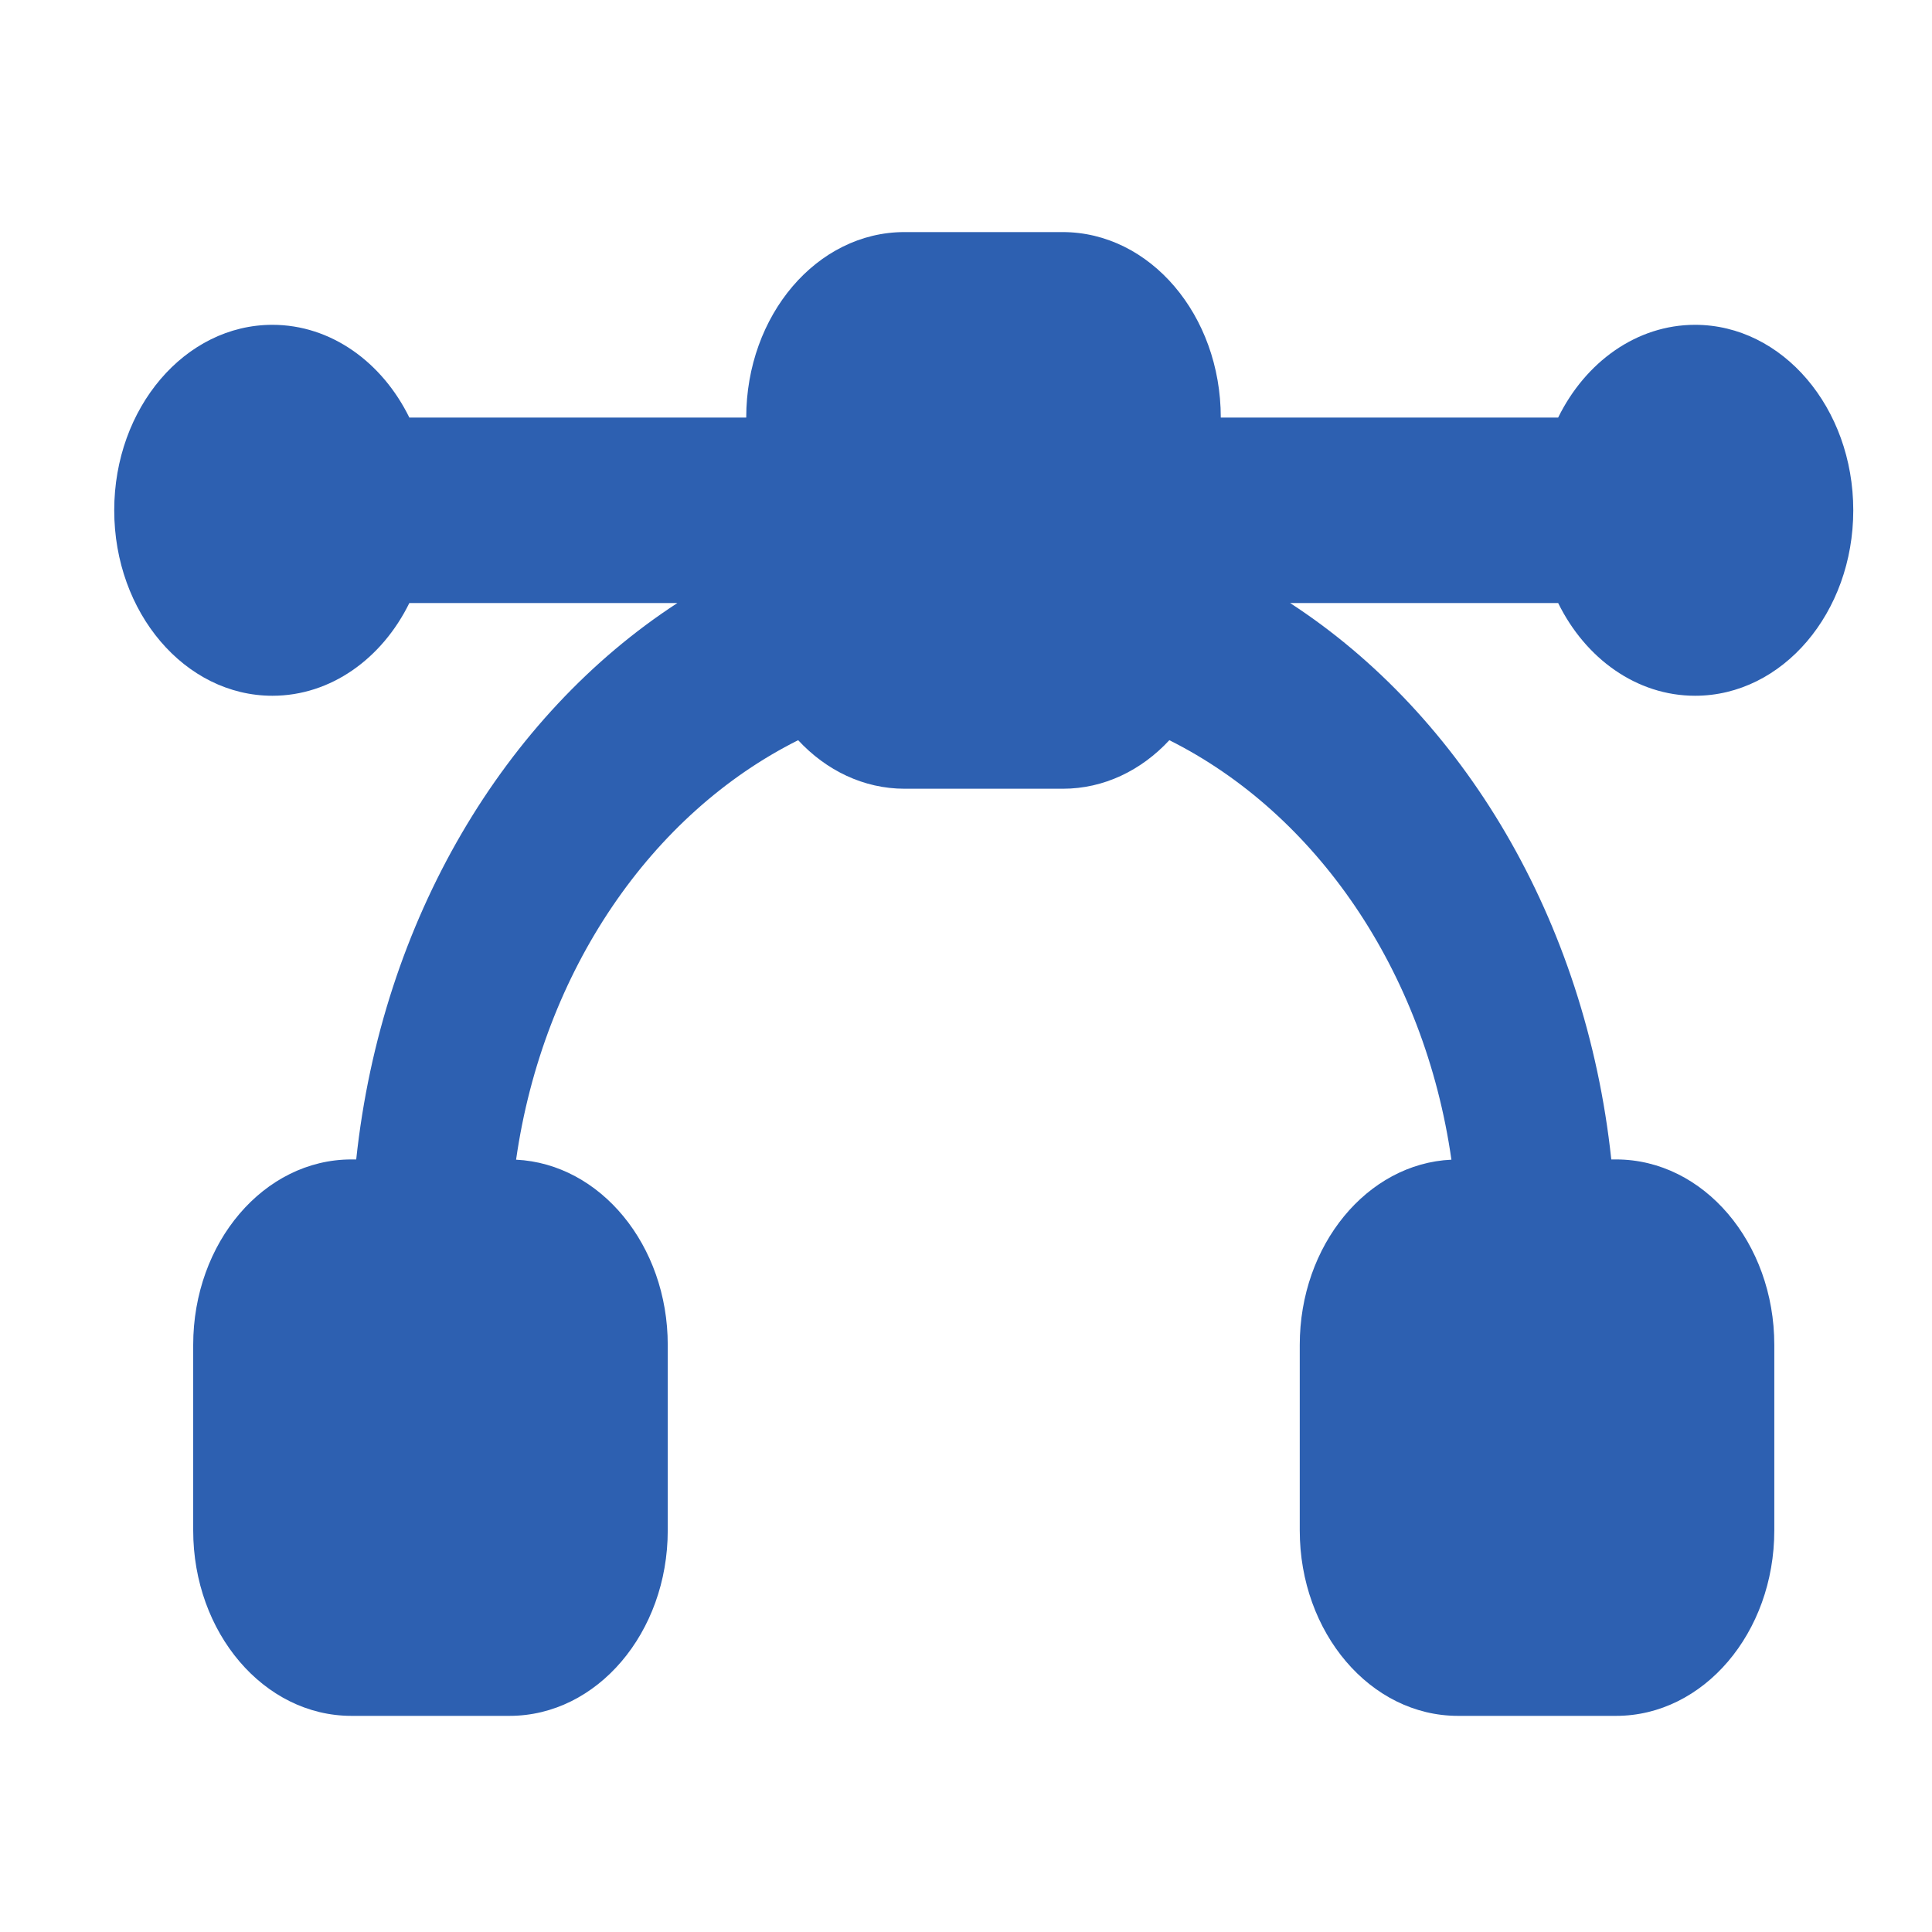 <?xml version="1.0" encoding="utf-8"?>
<!-- Generator: Adobe Illustrator 27.0.1, SVG Export Plug-In . SVG Version: 6.00 Build 0)  -->
<svg version="1.1" id="Layer_1" xmlns="http://www.w3.org/2000/svg" xmlns:xlink="http://www.w3.org/1999/xlink" x="0px" y="0px"
	 viewBox="0 0 800 800" style="enable-background:new 0 0 800 800;" xml:space="preserve">
<style type="text/css">
	.st0{display:none;}
	.st1{display:inline;fill:#B50000;}
	.st2{display:inline;fill:#00B522;}
	.st3{display:inline;fill:#1630B2;}
	.st4{display:inline;fill:#2D60B1;}
	.st5{display:inline;fill-rule:evenodd;clip-rule:evenodd;fill:#00B522;}
	.st6{display:inline;opacity:0.29;fill:#2D60B1;enable-background:new    ;}
	.st7{display:inline;opacity:0.28;fill:#2D60B1;enable-background:new    ;}
	.st8{display:none;fill:#2D60B1;}
	.st9{fill:#2D60B1;}
</style>
<g class="st0">
	<path id="red" class="st1" d="M94.4,432.6c8.1-19.1,27-31.5,48.1-31.5h126.4V88.9c0-24.6,20-44.6,44.6-44.6h178.4
		c24.6,0,44.6,20,44.6,44.6v312.3h126.4c21.1,0,40,12.4,48.1,31.5s3.6,41-11.3,55.6L439.5,743.1c-20.3,19.9-53.3,19.9-73.6,0
		L105.7,488.2C90.8,473.6,86.3,451.7,94.4,432.6z"/>
</g>
<g class="st0">
	<path id="green" class="st2" d="M94.4,432.6c8.1-19.1,27-31.5,48.1-31.5h126.4V88.9c0-24.6,20-44.6,44.6-44.6h178.4
		c24.6,0,44.6,20,44.6,44.6v312.3h126.4c21.1,0,40,12.4,48.1,31.5s3.6,41-11.3,55.6L439.5,743.1c-20.3,19.9-53.3,19.9-73.6,0
		L105.7,488.2C90.8,473.6,86.3,451.7,94.4,432.6z"/>
</g>
<g class="st0">
	<path id="blue" class="st3" d="M94.4,432.6c8.1-19.1,27-31.5,48.1-31.5h126.4V88.9c0-24.6,20-44.6,44.6-44.6h178.4
		c24.6,0,44.6,20,44.6,44.6v312.3h126.4c21.1,0,40,12.4,48.1,31.5s3.6,41-11.3,55.6L439.5,743.1c-20.3,19.9-53.3,19.9-73.6,0
		L105.7,488.2C90.8,473.6,86.3,451.7,94.4,432.6z"/>
</g>
<g class="st0">
	<path id="def" class="st4" d="M94.4,432.6c8.1-19.1,27-31.5,48.1-31.5h126.4V88.9c0-24.6,20-44.6,44.6-44.6h178.4
		c24.6,0,44.6,20,44.6,44.6v312.3h126.4c21.1,0,40,12.4,48.1,31.5s3.6,41-11.3,55.6L439.5,743.1c-20.3,19.9-53.3,19.9-73.6,0
		L105.7,488.2C90.8,473.6,86.3,451.7,94.4,432.6z"/>
</g>
<g class="st0">
	<path id="x" class="st1" d="M402.7,60C214.2,60,61.5,212.7,61.5,401.2s152.8,341.2,341.2,341.2s341.2-152.8,341.2-341.2
		S591.1,60,402.7,60z M402.7,145.3c141.3,0,255.9,114.6,255.9,255.9S544,657,402.7,657S146.8,542.5,146.8,401.2
		S261.4,145.3,402.7,145.3z M288,230.6c-1.4,0-2.8,0.2-4.4,0.5v-0.1c-26,4.9-64.3,49.4-47.4,66.3l104,104l-104,103.9
		c-20.8,20.8,41.6,83.3,62.4,62.4l104-104l104,104c20.8,20.8,83.3-41.7,62.4-62.4l-104-104l104-104c20.8-20.8-41.6-83.2-62.4-62.4
		l-104,104.1l-104-104C295.8,231.9,292.2,230.6,288,230.6L288,230.6z"/>
</g>
<g class="st0">
	<path id="chec" class="st5" d="M69,401.2C69,216.9,218.4,67.5,402.7,67.5s333.6,149.4,333.6,333.6S586.9,734.8,402.7,734.8
		S69,585.4,69,401.2z M597.3,331.5c11.8-11.8,11.7-31.1-0.1-42.9l-21.5-21.4c-11.8-11.8-31-11.7-42.9,0.1L357.7,443.1L257,343.8
		c-11.9-11.7-31.1-11.6-42.9,0.3l-21.3,21.6c-11.7,11.9-11.6,31.1,0.3,42.9l143.7,141.7c11.9,11.7,31,11.6,42.8-0.2L597.3,331.5z"/>
</g>
<g class="st0">
	<path class="st4" d="M577.4,35.8H334.6h-18.8l-13.3,13.3L118.7,232.9l-13.3,13.3V265v379c0,67.6,55,122.6,122.6,122.6h349.4
		c67.6,0,122.6-55,122.6-122.6V158.4C700,90.8,645,35.8,577.4,35.8z M654.6,644c0,42.6-34.6,77.2-77.2,77.2H228
		c-42.6,0-77.2-34.6-77.2-77.2V265h119.5c35.5,0,64.3-28.8,64.3-64.3V81.2h242.8c42.6,0,77.2,34.6,77.2,77.2V644L654.6,644z"/>
	<polygon class="st6" points="123,248.2 328.3,55.7 604.9,55.7 674.8,111.3 669.1,681.6 623.5,737.2 187.2,745.8 123,677.3 	"/>
	<rect x="433.3" y="168.8" class="st4" width="127.6" height="127.6"/>
	<rect x="244.5" y="367.8" class="st4" width="316.4" height="35.7"/>
	<rect x="244.5" y="469.9" class="st4" width="316.4" height="35.7"/>
	<rect x="244.5" y="571.9" class="st4" width="316.4" height="35.7"/>
</g>
<g class="st0">
	<path class="st4" d="M427.7,418.1L711,304.8v188.4c-16.8-10.8-36.9-17-58.3-17c-59.8,0-108.3,48.5-108.3,108.3
		s48.5,108.3,108.3,108.3S761,644.3,761,584.5l0,0V266.1c0-38.1,0-70-2.7-95.5c-0.4-3.6-0.8-7.2-1.3-10.5
		c-2.6-17.4-7.1-33.6-16-47.2c-4.4-6.8-9.9-12.9-16.7-18.1c-1.3-1-2.6-1.9-4-2.9l-0.3-0.2c-23.5-15.7-50-14.5-77.3-7.6
		c-26.4,6.7-59.1,20.4-99.3,37.2l-69.8,29.2c-18.8,7.9-34.8,14.5-47.3,21.5c-13.3,7.4-24.8,16-33.4,28.9s-12.2,26.8-13.8,42
		c-1.5,14.2-1.5,31.5-1.5,51.9v265.1c-16.8-10.8-36.9-17-58.3-17c-59.8,0-108.3,48.5-108.3,108.3s48.5,108.3,108.3,108.3
		S427.6,711,427.6,651.2l0,0V418.1H427.7z"/>
	<path class="st4" d="M261,67.9c0-13.8-11.2-25-25-25s-25,11.2-25,25v192c-16.8-10.8-36.9-17-58.3-17
		c-59.8,0-108.3,48.5-108.3,108.3s48.5,108.3,108.3,108.3S261,411,261,351.2V168c23.3,16.8,51,24.9,75,24.9c13.8,0,25-11.2,25-25
		s-11.2-25-25-25c-15.1,0-34.5-5.9-49.6-18.4C271.9,112.6,261,94.5,261,67.9z"/>
</g>
<g class="st0">
	<path class="st7" d="M579.5,548.8l-61.6-61.6c38.4-34.6,68.3-52.3,96.3-55.9c27.6-3.5,55.5,6.9,90.4,33.6c1.5,1.2,3.4,1.7,5.2,1.7
		v37.7c0,167.9-36,203.9-203.9,203.9H299.4c-167.9,0-203.9-36-203.9-203.9v-43.4c2.1,0,4.4-0.8,6-2.5l43.6-43.6
		c29.6-29.6,54.5-51.3,77-65.6c22.4-14.3,42.1-20.9,61.1-20.9s38.7,6.7,61.1,20.9c22.5,14.3,47.5,36,77,65.6l146,146.1
		c3.4,3.4,8.7,3.4,12.1,0S582.8,552.1,579.5,548.8z"/>
	<path class="st4" d="M505.8,742.4H299.4c-84.1,0-148.5-8.3-189.1-48.9S61.4,588.6,61.4,504.4V298c0-84.1,8.3-148.5,48.9-189.1
		S215.3,60,299.4,60h206.4c84.1,0,148.5,8.3,189.1,48.9s48.9,105,48.9,189.1v206.4c0,84.1-8.3,148.5-48.9,189.1
		S589.9,742.4,505.8,742.4z M299.4,128.2c-79.4,0-120.2,8.4-140.8,29s-29,61.4-29,140.8v206.4c0,79.4,8.4,120.2,29,140.8
		c20.6,20.6,61.4,29,140.8,29h206.4c79.4,0,120.2-8.4,140.8-29s29-61.4,29-140.8V298c0-79.4-8.4-120.2-29-140.8s-61.4-29-140.8-29
		L299.4,128.2L299.4,128.2z"/>
	<path class="st4" d="M573.4,589c-8.7,0-17.5-3.4-24.2-10L403.4,433c-56.2-56.2-90.9-79-120.1-79s-63.9,22.9-120.1,79l-43.6,43.6
		c-13.3,13.3-34.9,13.3-48.2,0s-13.3-34.9,0-48.2l43.6-43.6c59.5-59.5,110.9-99.1,168.3-99.1c57.5,0,108.8,39.6,168.3,99.1l146,146
		c13.3,13.3,13.3,34.9,0,48.2C590.9,585.7,582.1,589,573.4,589z"/>
	<path class="st4" d="M511.8,515.4c-9.3,0-18.6-3.8-25.4-11.3c-12.6-14-11.5-35.6,2.6-48.2c46.3-41.7,83.2-62.2,120-66.9
		c39.1-4.9,77.8,8.5,121.6,42.1c14.9,11.5,17.8,32.9,6.3,47.8s-32.9,17.8-47.8,6.3c-37.3-28.6-57.8-30.2-71.7-28.5
		c-21.7,2.7-48,18.5-82.7,49.9C528.1,512.5,520,515.4,511.8,515.4z"/>
	<path class="st4" d="M539.1,332.9c-37.7,0-68.3-30.6-68.3-68.3s30.6-68.3,68.3-68.3s68.3,30.6,68.3,68.3S576.8,332.9,539.1,332.9z
		 M539.1,264.6L539.1,264.6L539.1,264.6z"/>
</g>
<path class="st8" d="M687.1,76.2H118.4c-22.5,0-40.6,18.2-40.6,40.6V523c0,22.5,18.2,40.6,40.6,40.6h186l-58.7,101.6
	c-11.2,19.4-4.6,44.3,14.9,55.5c19.4,11.2,44.3,4.6,55.5-14.9l82.1-142.2h9.1l82.1,142.2c11.2,19.4,36.1,26.1,55.5,14.9
	c19.4-11.2,26.1-36.1,14.8-55.5L501,563.6h186c22.5,0,40.6-18.2,40.6-40.6V116.8C727.7,94.3,709.6,76.2,687.1,76.2z M321.5,441.8
	h-81.3v-81.3h81.3L321.5,441.8L321.5,441.8z M443.4,441.8h-81.3V279.3h81.3V441.8z M565.2,441.8h-81.3V198.1h81.3V441.8z"/>
<g class="st0">
	<rect x="132.6" y="303.6" class="st6" width="533.2" height="353.6"/>
	<path class="st4" d="M615.3,704.9H190.1c-50.2,0-91.1-40.9-91.1-91.1V188.6c0-50.2,40.9-91.1,91.1-91.1h425.3
		c50.2,0,91.1,40.9,91.1,91.1v425.2C706.5,664,665.6,704.9,615.3,704.9z M190.1,158.2c-16.7,0-30.4,13.6-30.4,30.4v425.2
		c0,16.7,13.6,30.4,30.4,30.4h425.3c16.7,0,30.4-13.6,30.4-30.4V188.6c0-16.7-13.6-30.4-30.4-30.4H190.1z"/>
	<path class="st4" d="M676.1,340.4H129.3c-16.8,0-30.4-13.6-30.4-30.4s13.6-30.4,30.4-30.4h546.8c16.8,0,30.4,13.6,30.4,30.4
		S692.9,340.4,676.1,340.4z"/>
	<path class="st4" d="M676.1,522.7H129.3c-16.8,0-30.4-13.6-30.4-30.4s13.6-30.4,30.4-30.4h546.8c16.8,0,30.4,13.6,30.4,30.4
		S692.9,522.7,676.1,522.7z"/>
	<path class="st4" d="M311.6,704.9c-16.8,0-30.4-13.6-30.4-30.4V310.1c0-16.8,13.6-30.4,30.4-30.4s30.4,13.6,30.4,30.4v364.5
		C342,691.3,328.4,704.9,311.6,704.9z"/>
	<path class="st4" d="M493.8,704.9c-16.8,0-30.4-13.6-30.4-30.4V310.1c0-16.8,13.6-30.4,30.4-30.4s30.4,13.6,30.4,30.4v364.5
		C524.2,691.3,510.6,704.9,493.8,704.9z"/>
</g>
<g id="XMLID_467_" class="st0">
	<path id="XMLID_468_" class="st4" d="M402.6,70.4c-182.3,0-330.7,148.4-330.7,330.8c0,46.9,9.6,92.1,28.5,134.4l-28,161.1
		c-1.7,9.6,1.4,19.5,8.4,26.4c5.7,5.7,13.4,8.8,21.3,8.8c1.7,0,3.4-0.1,5.1-0.4l161.1-28c42.4,18.9,87.5,28.5,134.4,28.5
		c182.4,0,330.8-148.4,330.8-330.8S585,70.4,402.6,70.4z M563,501.4H242.3c-16.6,0-30.1-13.5-30.1-30.1s13.5-30.1,30.1-30.1H563
		c16.6,0,30.1,13.5,30.1,30.1S579.6,501.4,563,501.4z M563,361.1H242.3c-16.6,0-30.1-13.5-30.1-30.1s13.5-30.1,30.1-30.1H563
		c16.6,0,30.1,13.5,30.1,30.1S579.6,361.1,563,361.1z"/>
</g>
<g class="st0">
	<polygon class="st6" points="225.8,92.2 606.1,92.2 683.8,157.1 723.6,244.7 84.1,254.8 106.7,158.4 168.3,98.2 	"/>
	<polygon class="st6" points="90.7,557.7 713.3,552.1 698.5,636 645,690.8 529.8,722.1 193.8,707.4 113.1,656.5 90.7,581.2 	"/>
	<path class="st4" d="M402.7,737.7c-75.9,0-130.7,0-174.9-5.9c-49.7-6.7-83.2-21.1-108.9-46.8s-40.1-59.3-46.8-108.9
		c-5.9-44.2-5.9-99-5.9-174.9s0-130.7,5.9-174.9c6.7-49.7,21.1-83.2,46.8-108.9s59.3-40.1,108.9-46.8c44.2-5.9,99-5.9,174.9-5.9
		s130.7,0,174.9,5.9c49.7,6.7,83.2,21.1,108.9,46.8s40.1,59.3,46.8,108.9c5.9,44.2,5.9,99,5.9,174.9s0,130.7-5.9,174.9
		c-6.7,49.7-21.1,83.2-46.8,108.9s-59.3,40.1-108.9,46.8C533.4,737.7,478.6,737.7,402.7,737.7z M402.7,111.6
		c-140.9,0-211.6,0-250.6,39s-39,109.7-39,250.6s0,211.6,39,250.6s109.7,39,250.6,39s211.6,0,250.6-39s39-109.7,39-250.6
		s0-211.6-39-250.6S543.6,111.6,402.7,111.6z"/>
	<path class="st4" d="M700.1,581.2H105.3c-13,0-23.5-10.5-23.5-23.5s10.5-23.5,23.5-23.5h594.8c13,0,23.5,10.5,23.5,23.5
		S713,581.2,700.1,581.2z"/>
	<path class="st4" d="M700.1,268.2H105.3c-13,0-23.5-10.5-23.5-23.5c0-13,10.5-23.5,23.5-23.5h594.8c13,0,23.5,10.5,23.5,23.5
		C723.6,257.7,713,268.2,700.1,268.2z"/>
	<path class="st4" d="M402.7,737.7c-13,0-23.5-10.5-23.5-23.5V557.7c0-13,10.5-23.5,23.5-23.5s23.5,10.5,23.5,23.5v156.5
		C426.2,727.2,415.7,737.7,402.7,737.7z M402.7,268.2c-13,0-23.5-10.5-23.5-23.5V88.2c0-13,10.5-23.5,23.5-23.5s23.5,10.5,23.5,23.5
		v156.5C426.2,257.7,415.7,268.2,402.7,268.2z"/>
	<path class="st4" d="M559.2,722.1c-13,0-23.5-10.5-23.5-23.5V557.7c0-13,10.5-23.5,23.5-23.5s23.5,10.5,23.5,23.5v140.9
		C582.7,711.5,572.2,722.1,559.2,722.1z M559.2,268.2c-13,0-23.5-10.5-23.5-23.5V103.8c0-13,10.5-23.5,23.5-23.5
		s23.5,10.5,23.5,23.5v140.9C582.7,257.7,572.2,268.2,559.2,268.2z"/>
	<path class="st4" d="M246.2,722.1c-13,0-23.5-10.5-23.5-23.5V557.7c0-13,10.5-23.5,23.5-23.5s23.5,10.5,23.5,23.5v140.9
		C269.7,711.5,259.1,722.1,246.2,722.1z M246.2,268.2c-13,0-23.5-10.5-23.5-23.5V103.8c0-13,10.5-23.5,23.5-23.5
		s23.5,10.5,23.5,23.5v140.9C269.7,257.7,259.1,268.2,246.2,268.2z"/>
	<path class="st4" d="M361.7,502.9c-8,0-15.4-2.2-22-6.6c-15.8-10.4-19.7-28.2-21.3-40.7c-1.8-13.7-1.8-30.8-1.8-54.5
		c0-23.6,0-40.7,1.8-54.5c1.6-12.5,5.5-30.2,21.3-40.7c19.5-12.9,39.7-3.6,46.4-0.5c11.7,5.4,24.6,14.1,42.6,26.2
		c17.7,11.9,30.5,20.5,40.1,29.4c8.6,7.9,20,20.7,20,40.1s-11.4,32.2-20,40.1c-9.6,8.9-22.4,17.5-40.1,29.4
		c-18,12.1-31,20.8-42.6,26.2c-7.8,3.6-14.9,5.6-21.5,6C363.6,502.9,362.6,502.9,361.7,502.9z M365.8,347.8c-0.5,2.3-1,5.8-1.4,11
		c-0.8,10.5-0.8,24.5-0.8,42.3s0,31.8,0.8,42.3c0.4,5.3,0.9,8.8,1.4,11c8.2-3.7,23.2-13.8,36.7-22.9c13.4-9,24-16.1,31.2-22.1
		c6.4-5.2,7.8-7.8,8.1-8.4c-0.3-0.6-1.7-3.1-8.1-8.4c-7.2-5.9-17.8-13.1-31.2-22.1C388.9,361.6,373.9,351.6,365.8,347.8z"/>
</g>
<path id="路径" class="st9" d="M309,172.9c0-42.4,29.3-76.8,65.5-76.8h65.5c36.2,0,65.5,34.4,65.5,76.8h139.7
	c11.3-23,32.5-38.4,56.7-38.4c36.2,0,65.5,34.4,65.5,76.8s-29.3,76.8-65.5,76.8c-24.2,0-45.4-15.4-56.7-38.4h-111
	c71.5,46.5,122.4,131.1,133,230.4h2c36.2,0,65.5,34.4,65.5,76.8v76.8c0,42.4-29.3,76.8-65.5,76.8h-65.5c-36.2,0-65.5-34.4-65.5-76.8
	v-76.8c0-41.3,27.9-75.1,62.8-76.7c-11.2-78.4-56.2-143.4-116.8-173.7c-11.6,12.5-27.1,20.1-44.1,20.1h-65.5
	c-17,0-32.5-7.6-44.1-20.1c-60.6,30.3-105.6,95.3-116.8,173.7c34.9,1.7,62.8,35.4,62.8,76.7v76.8c0,42.4-29.3,76.8-65.5,76.8h-65.5
	c-36.2,0-65.5-34.4-65.5-76.8v-76.8c0-42.4,29.3-76.8,65.5-76.8h2c10.6-99.3,61.5-183.9,133-230.4h-111
	c-11.3,23-32.5,38.4-56.7,38.4c-36.2,0-65.5-34.4-65.5-76.8s29.3-76.8,65.5-76.8c24.2,0,45.4,15.4,56.7,38.4H309z"/>
</svg>
